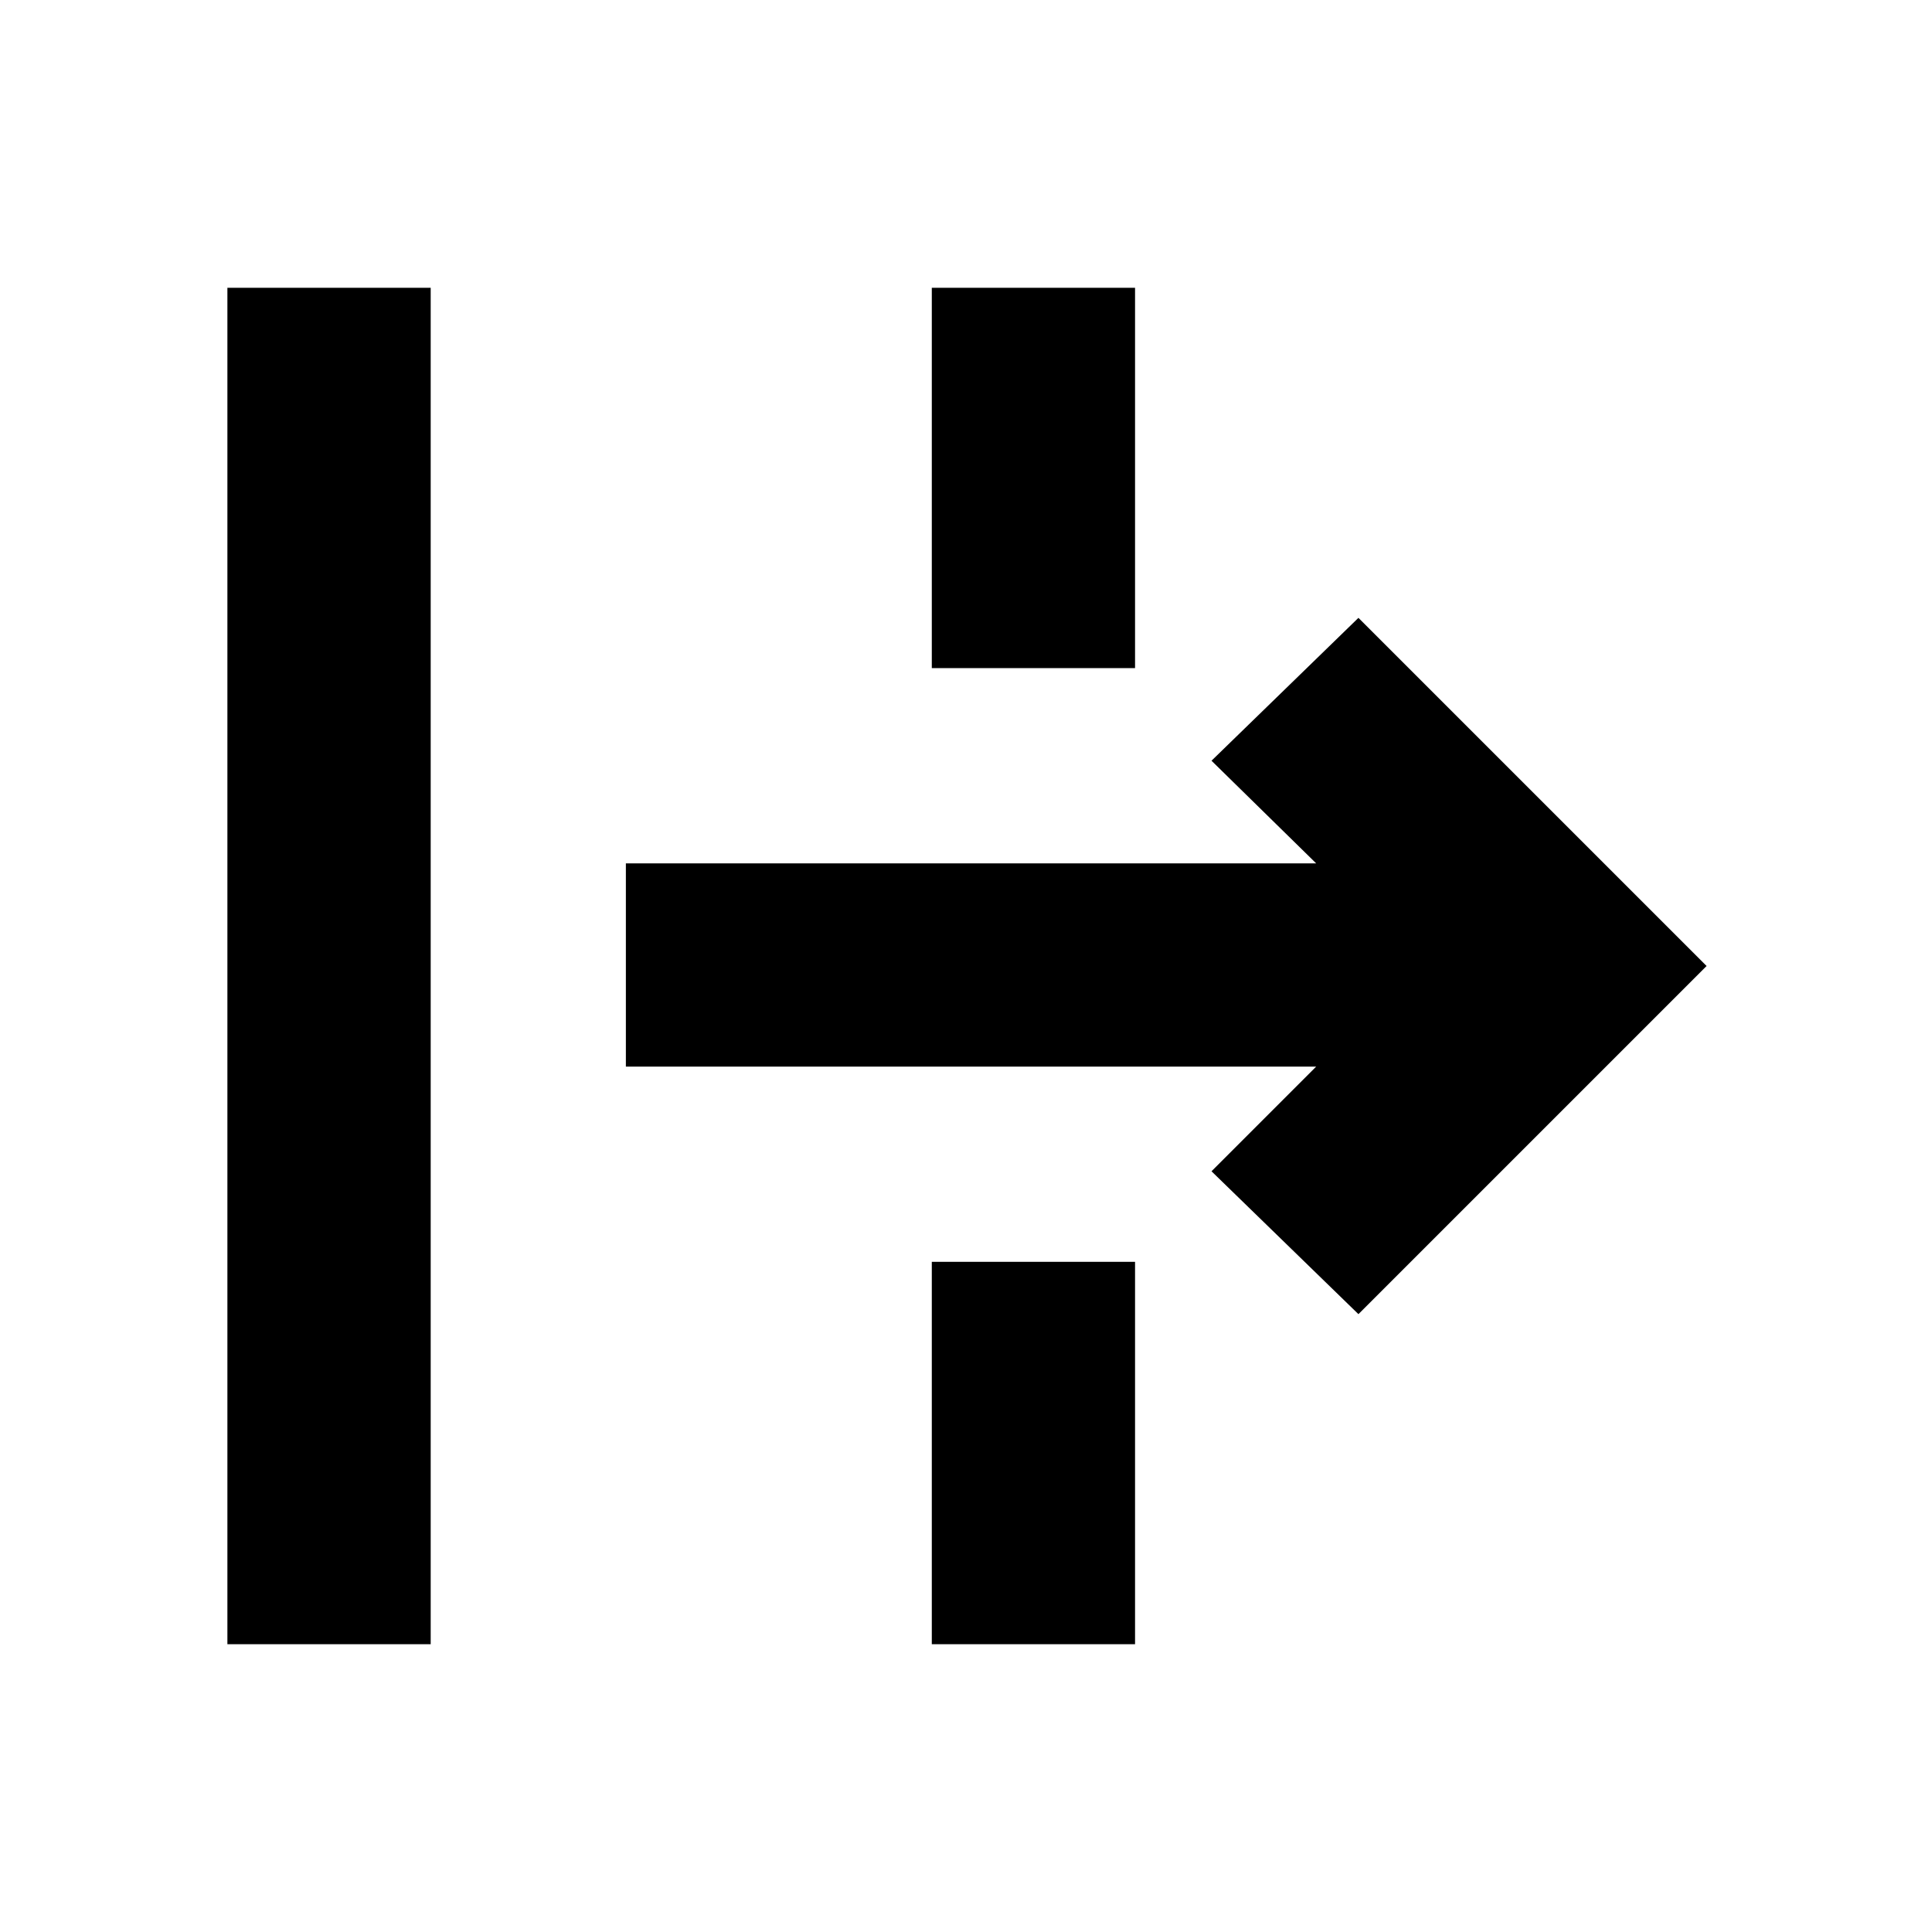<svg xmlns="http://www.w3.org/2000/svg" height="40" width="40"><path d="M4.708 34.042V5.958h4.209v28.084Zm23.417-6.834-3.042-2.958 2.167-2.167H12.958v-4.208H27.25l-2.167-2.125 3.042-2.958L35.333 20Zm-8.833 6.834v-7.917H23.5v7.917Zm0-20.209V5.958H23.5v7.875Z"/></svg>